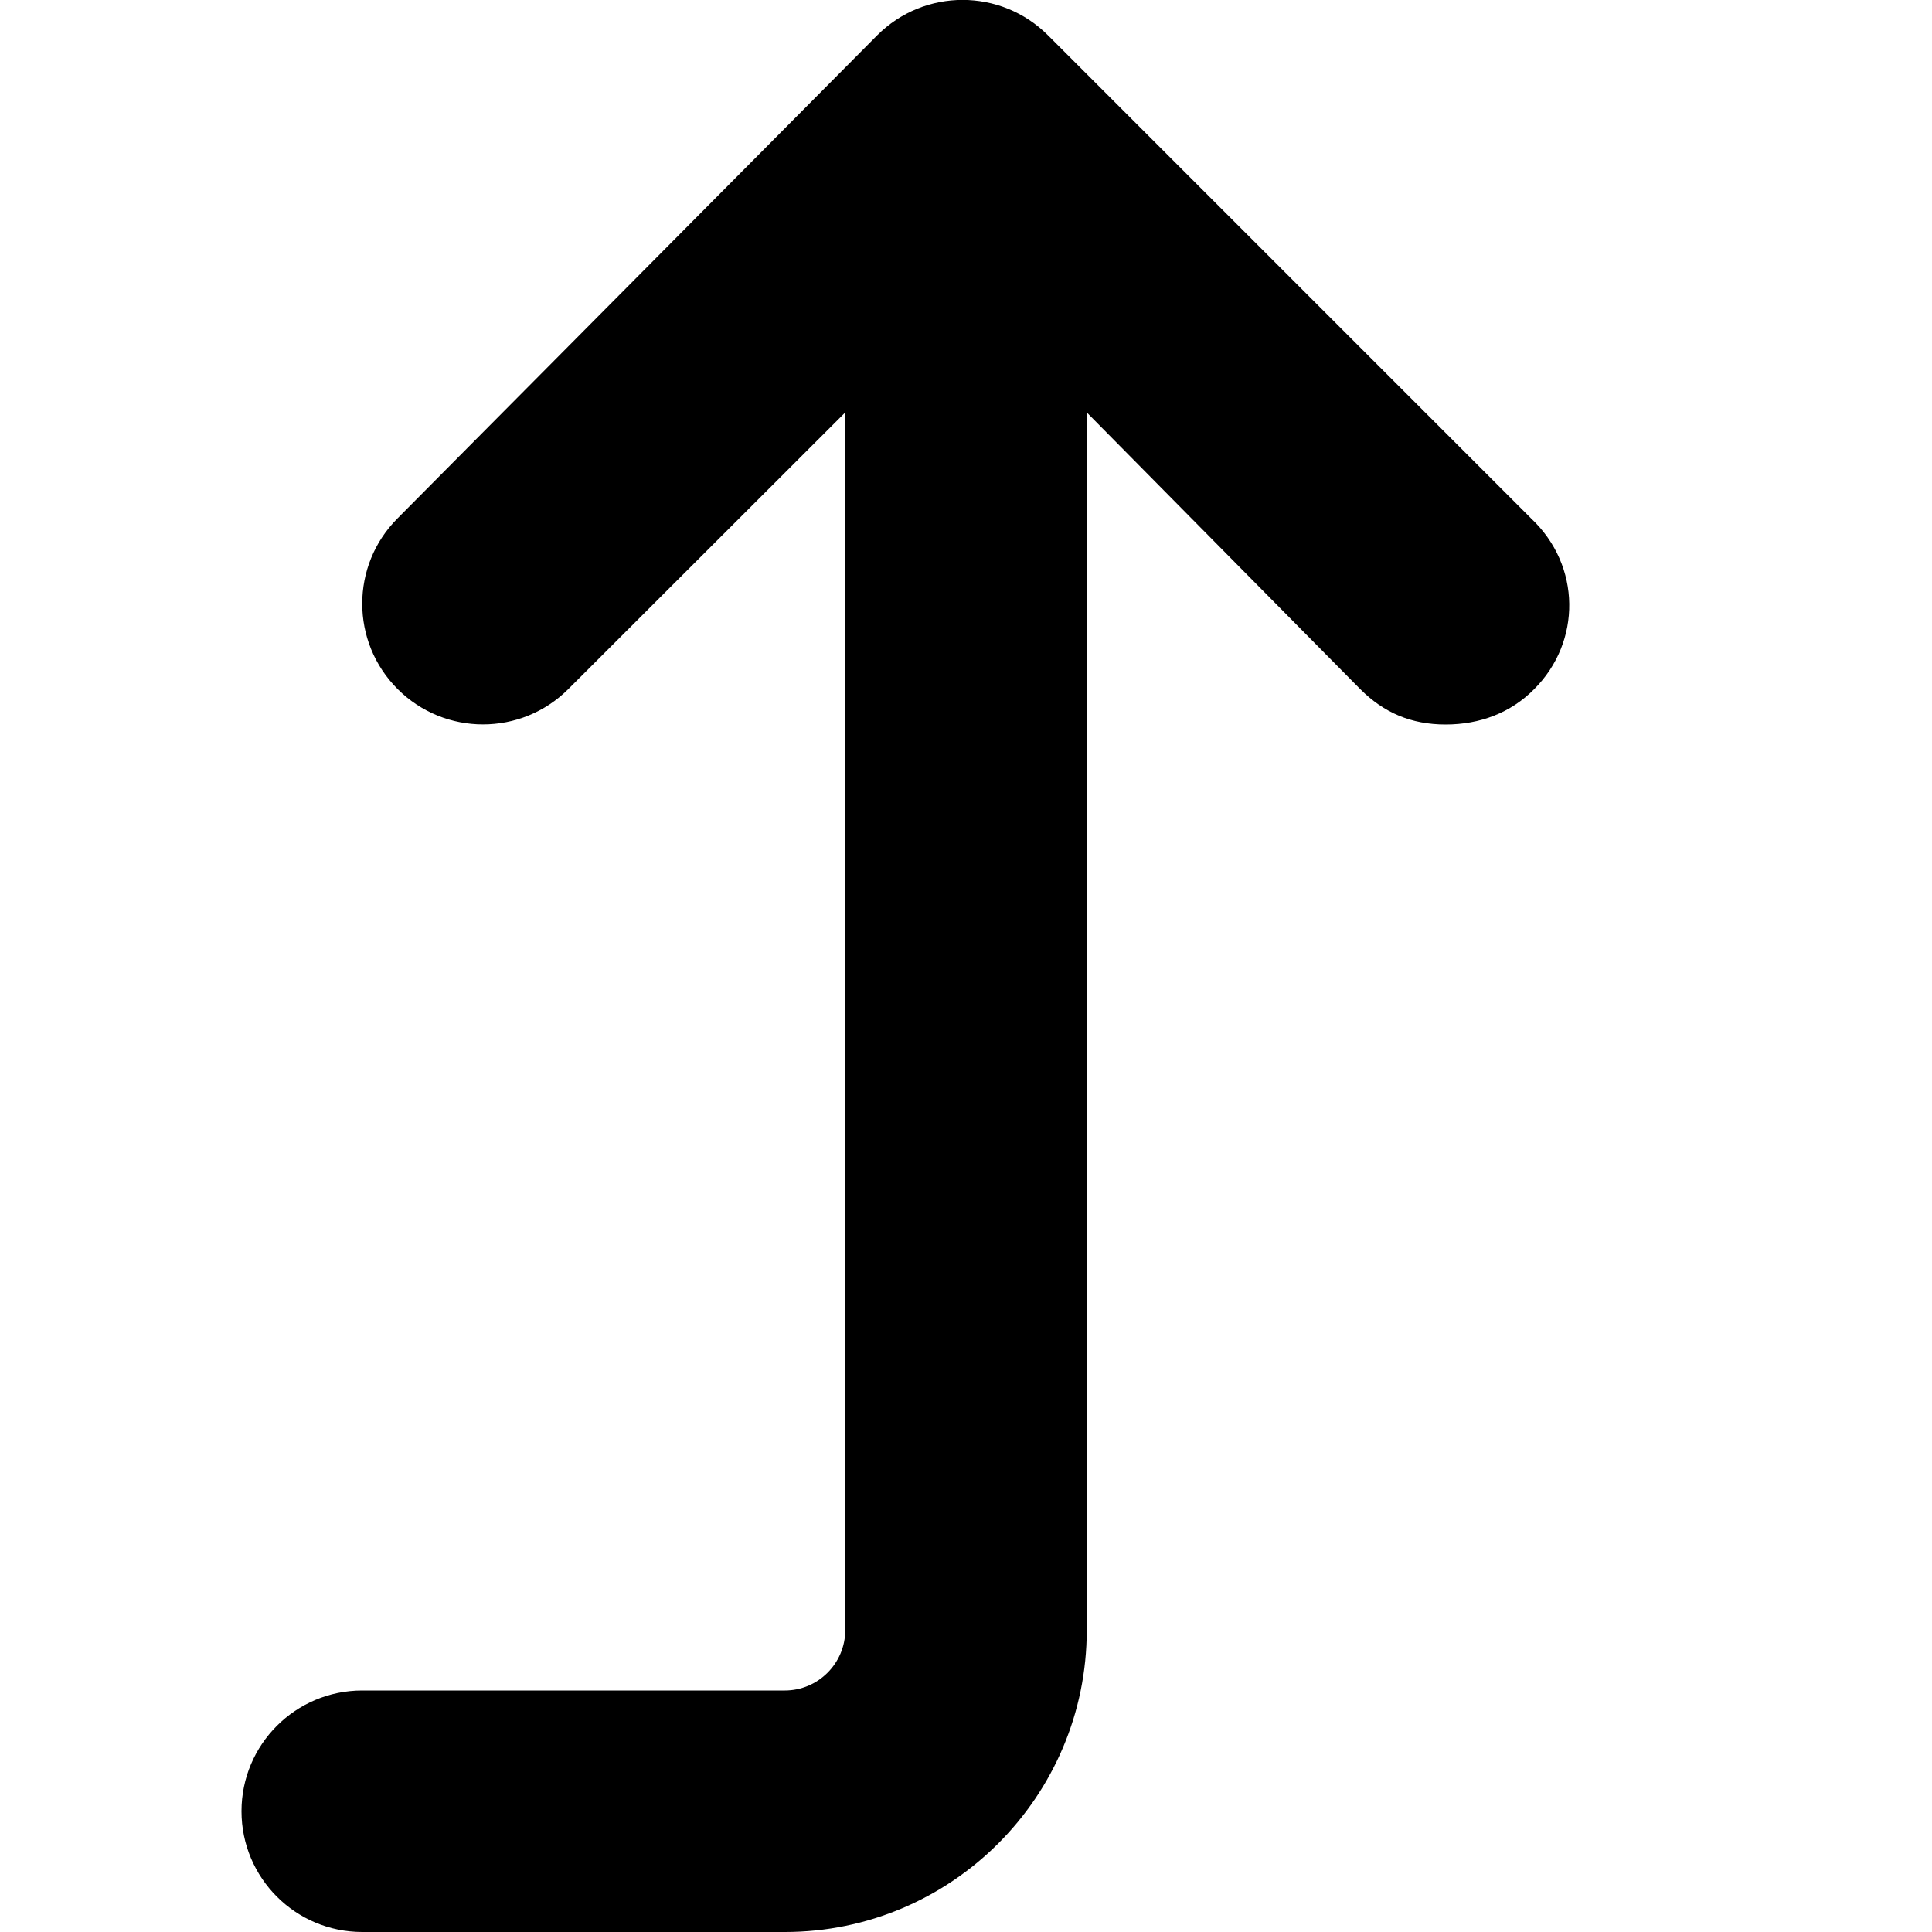 <svg xmlns="http://www.w3.org/2000/svg" viewBox="0 0 384 512" width="20" height="20"><path d="M342.6 182.6c-6.2 6.3-14.4 9.4-23.5 9.4s-16.38-3.125-22.62-9.375L224 109.3V432c0 44.13-35.89 80-80 80H32c-17.67 0-32-14.31-32-32s14.33-32 32-32h112c8.8 0 16-7.2 16-16V109.3l-73.38 73.3c-12.5 12.5-32.75 12.5-45.25 0s-12.5-32.75 0-45.25l127.1-128c12.5-12.5 32.75-12.5 45.25 0l128 128c13.38 12.55 13.38 32.75.88 45.25z"/></svg>